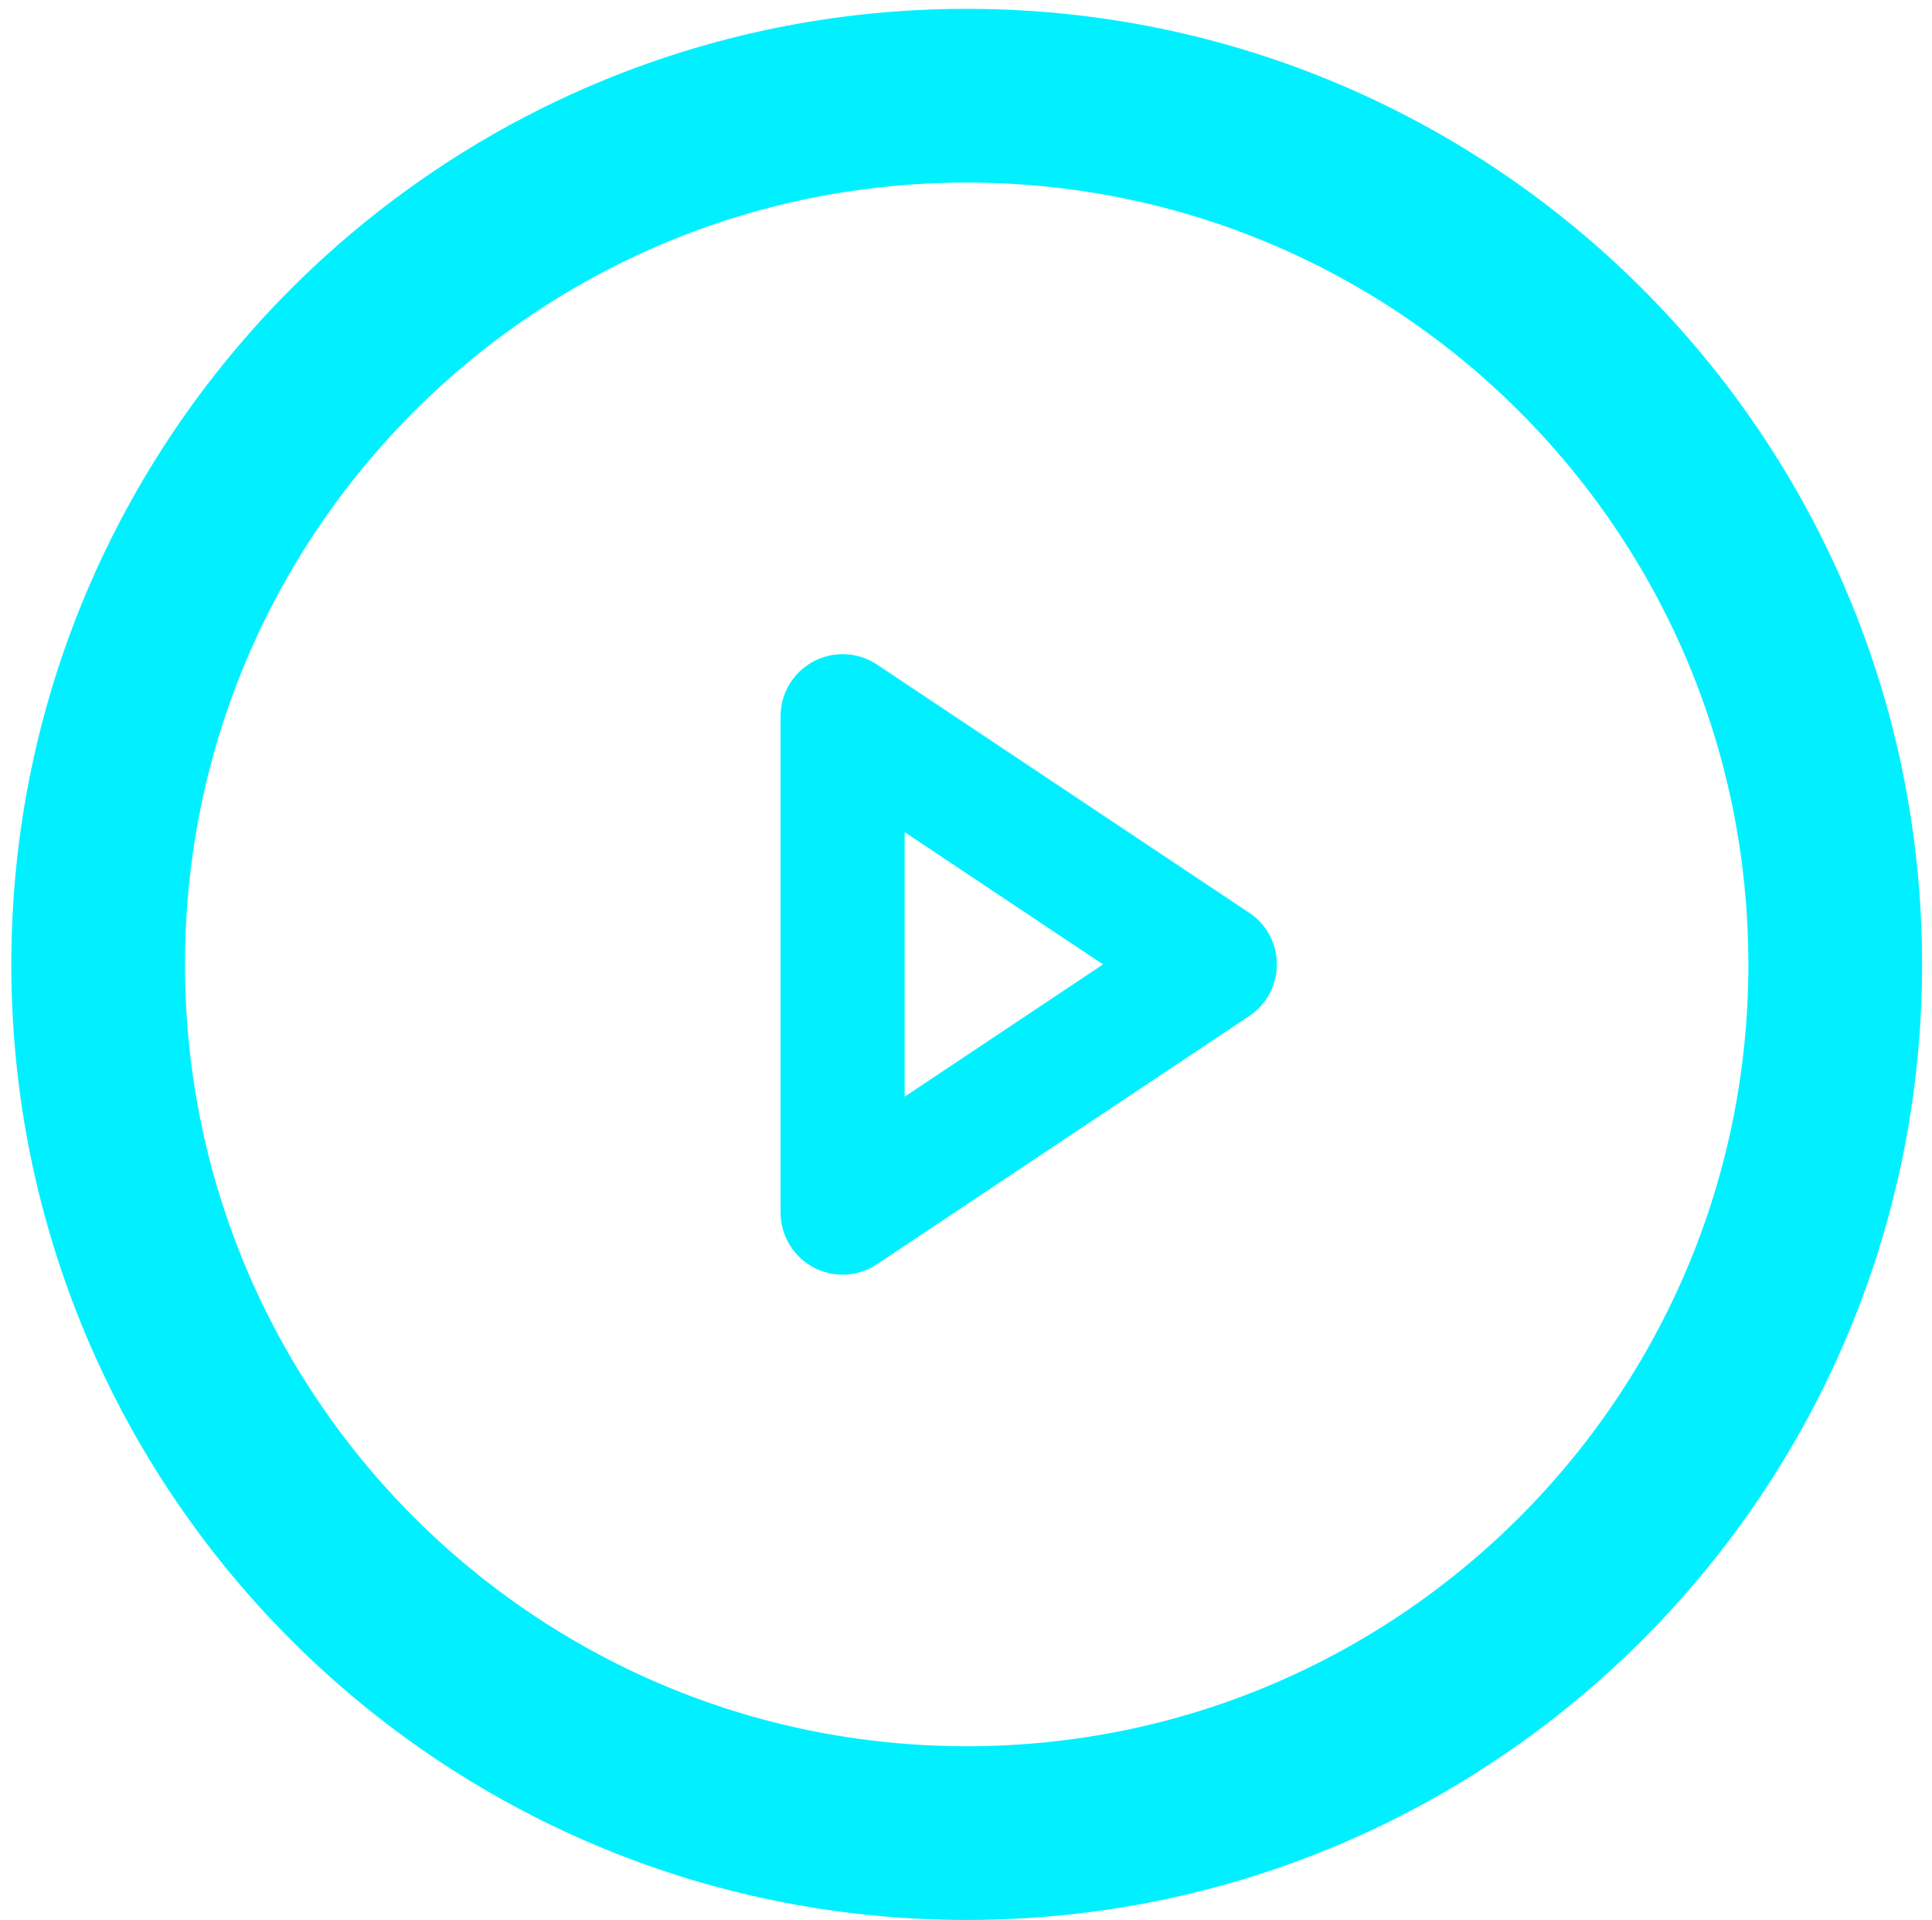<svg width="160" height="159" viewBox="0 0 160 159" fill="none" xmlns="http://www.w3.org/2000/svg">
<path d="M69.783 59.302L100.609 79.853L69.783 100.403V59.302Z" stroke="#00F0FF" stroke-width="10.275" stroke-linecap="round" stroke-linejoin="round"/>
<path d="M80.058 151.781C119.782 151.781 151.986 119.577 151.986 79.853C151.986 40.128 119.782 7.925 80.058 7.925C40.333 7.925 8.13 40.128 8.13 79.853C8.13 119.577 40.333 151.781 80.058 151.781Z" stroke="#00F0FF" stroke-width="14.386" stroke-linecap="round" stroke-linejoin="round"/>
</svg>
